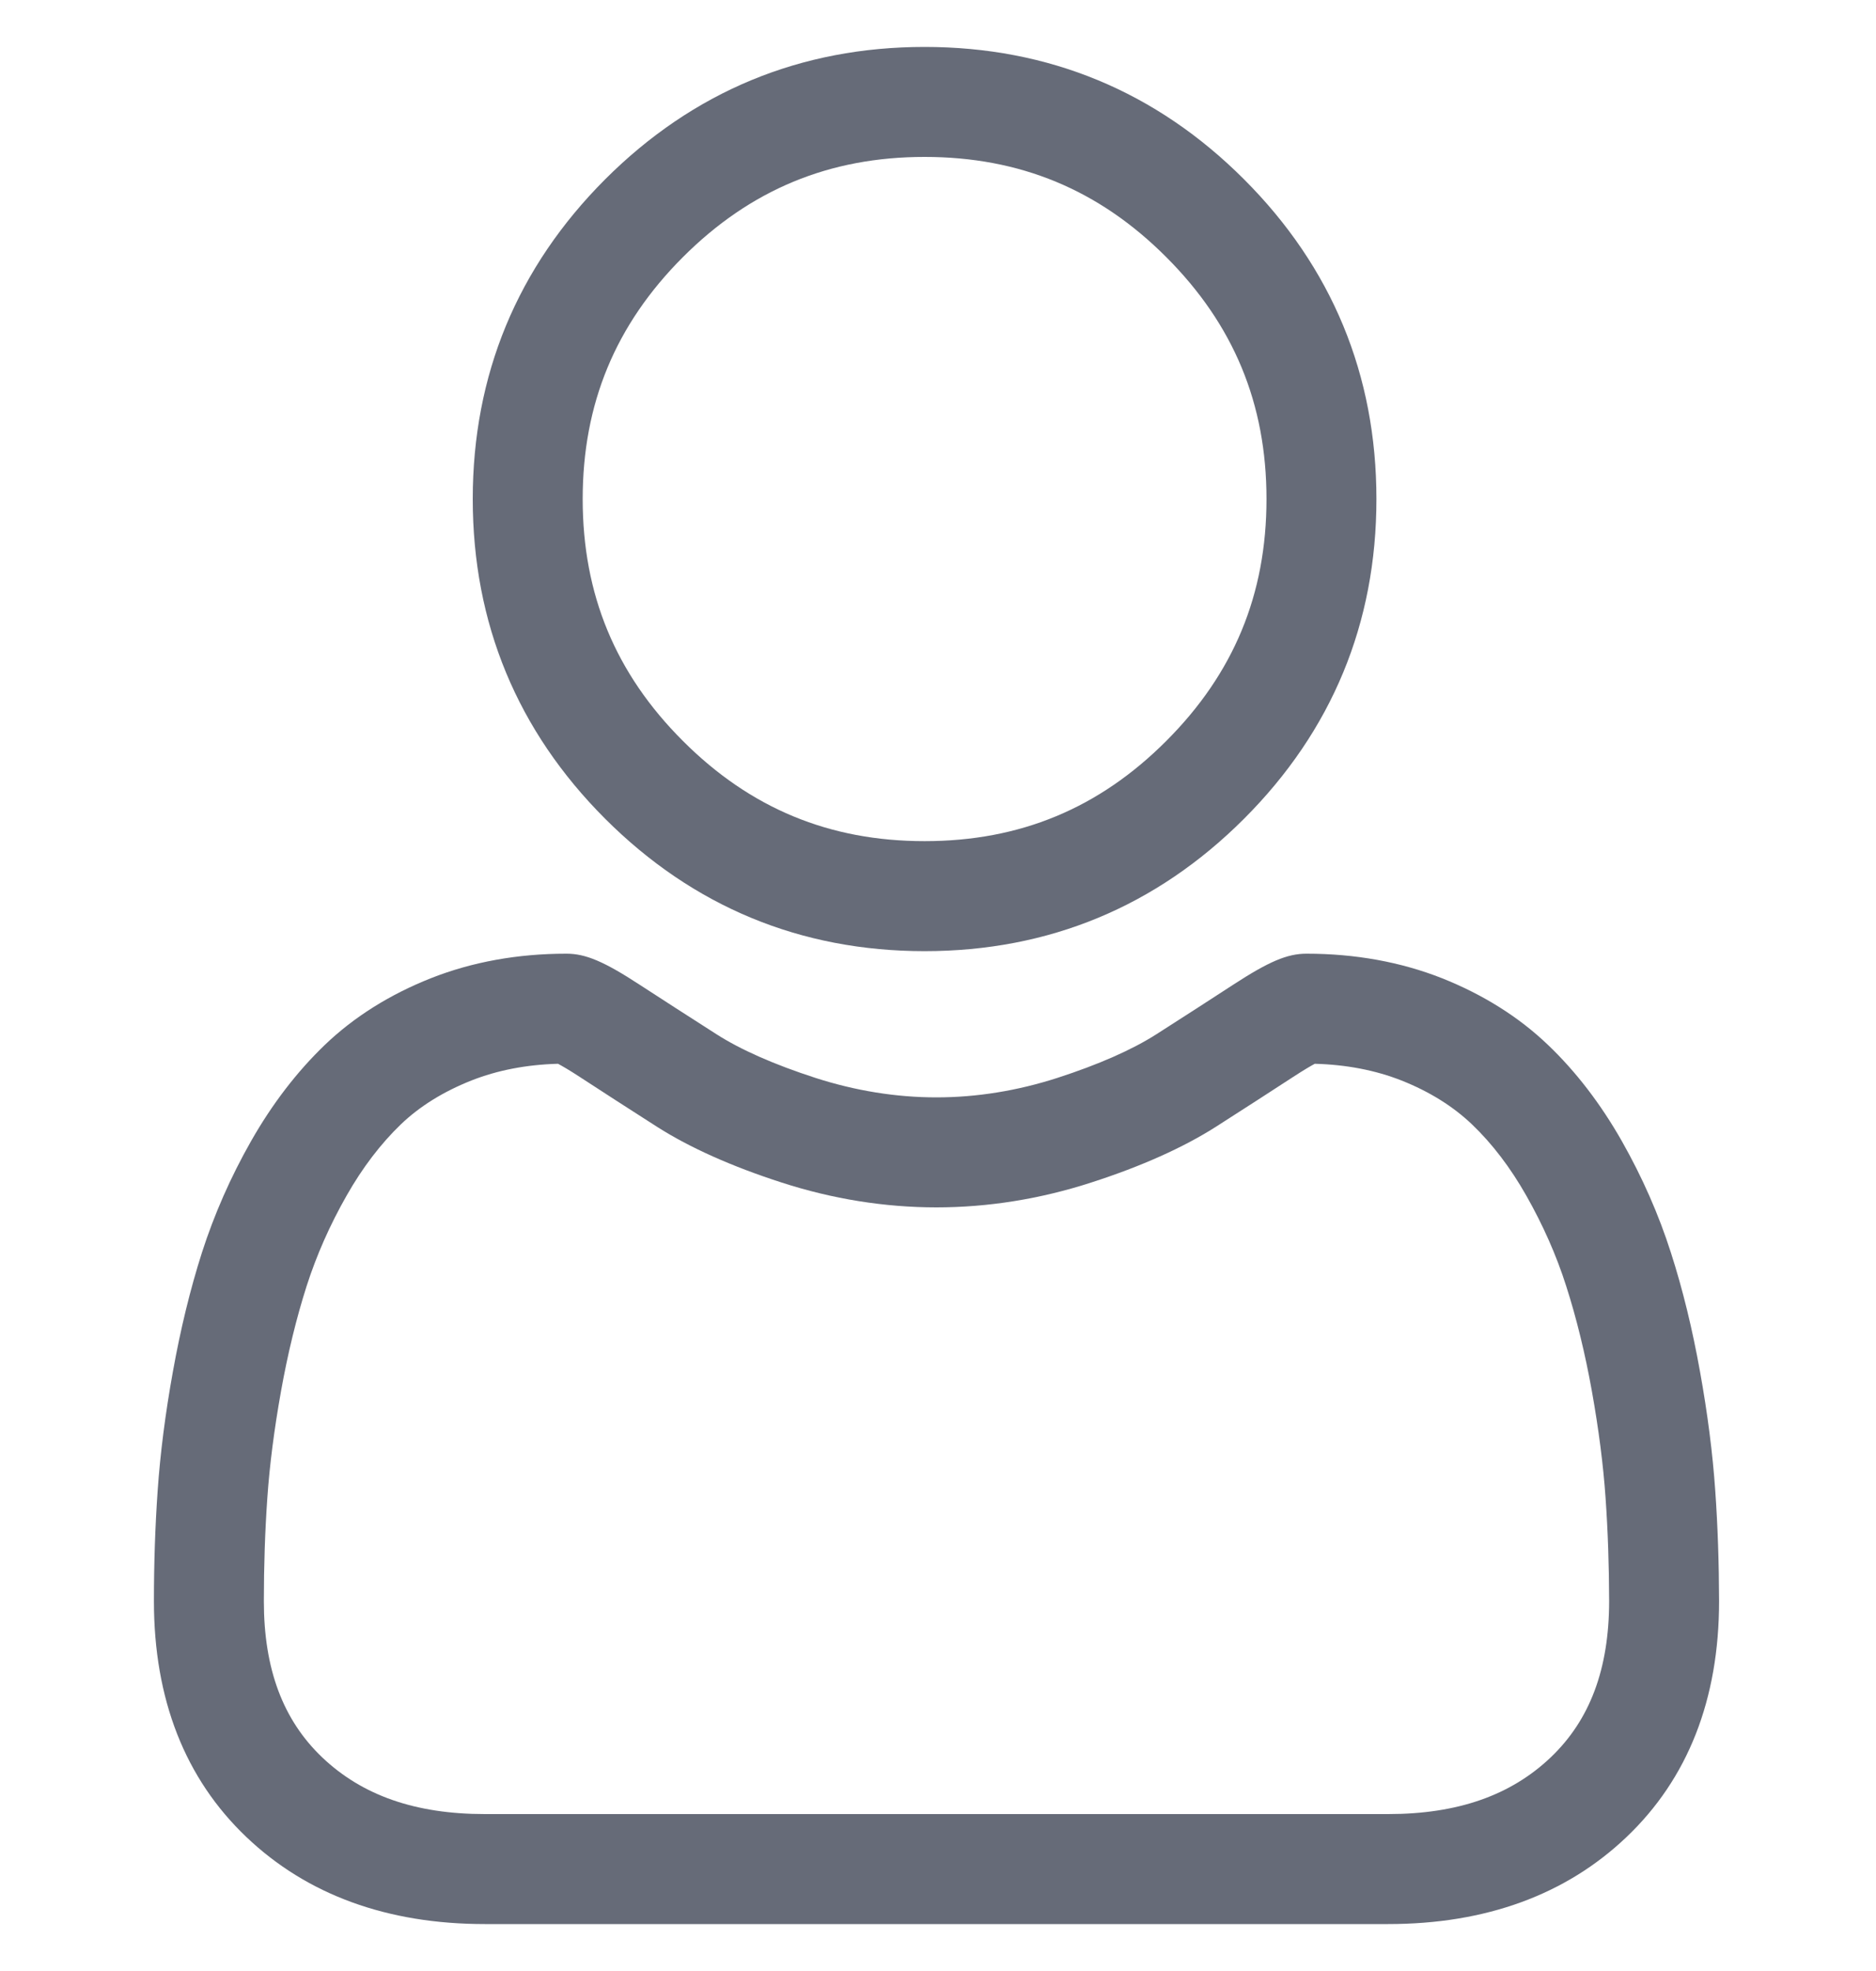 <svg width="20" height="21" viewBox="0 0 20 21" fill="none" xmlns="http://www.w3.org/2000/svg">
<g clip-path="url(#clip0_193_898)">
<path d="M9.857 10.134C11.181 10.134 12.327 9.659 13.263 8.723C14.2 7.786 14.674 6.641 14.674 5.317C14.674 3.994 14.2 2.848 13.263 1.911C12.327 0.975 11.181 0.5 9.857 0.5C8.534 0.5 7.388 0.975 6.451 1.911C5.515 2.848 5.04 3.993 5.04 5.317C5.04 6.641 5.515 7.787 6.451 8.723C7.388 9.659 8.534 10.134 9.857 10.134ZM7.28 2.74C7.999 2.021 8.842 1.672 9.857 1.672C10.873 1.672 11.716 2.021 12.434 2.74C13.153 3.459 13.502 4.302 13.502 5.317C13.502 6.333 13.153 7.175 12.434 7.894C11.716 8.613 10.873 8.962 9.857 8.962C8.842 8.962 7.999 8.613 7.28 7.894C6.561 7.176 6.212 6.333 6.212 5.317C6.212 4.302 6.561 3.459 7.28 2.74Z" fill="#666B78"/>
<path d="M18.286 15.879C18.259 15.489 18.205 15.064 18.124 14.615C18.043 14.163 17.939 13.735 17.813 13.345C17.684 12.941 17.508 12.542 17.291 12.159C17.066 11.763 16.801 11.417 16.503 11.133C16.193 10.836 15.812 10.597 15.372 10.422C14.933 10.249 14.447 10.161 13.928 10.161C13.723 10.161 13.526 10.245 13.145 10.493C12.91 10.646 12.636 10.823 12.329 11.019C12.067 11.186 11.712 11.342 11.274 11.484C10.846 11.622 10.412 11.692 9.983 11.692C9.555 11.692 9.12 11.622 8.692 11.484C8.254 11.342 7.899 11.186 7.638 11.019C7.334 10.825 7.06 10.648 6.821 10.493C6.44 10.244 6.243 10.161 6.039 10.161C5.519 10.161 5.033 10.249 4.595 10.422C4.155 10.596 3.774 10.835 3.463 11.133C3.166 11.418 2.901 11.763 2.676 12.159C2.458 12.542 2.283 12.941 2.153 13.345C2.028 13.736 1.924 14.163 1.843 14.615C1.762 15.063 1.708 15.489 1.681 15.879C1.654 16.261 1.641 16.659 1.641 17.06C1.641 18.104 1.972 18.95 2.627 19.573C3.273 20.188 4.128 20.5 5.169 20.5H14.799C15.839 20.5 16.694 20.188 17.34 19.573C17.995 18.95 18.327 18.105 18.327 17.06C18.326 16.657 18.313 16.26 18.286 15.879ZM16.532 18.724C16.105 19.13 15.538 19.328 14.799 19.328H5.169C4.429 19.328 3.862 19.13 3.435 18.724C3.016 18.325 2.813 17.781 2.813 17.06C2.813 16.686 2.825 16.316 2.85 15.96C2.874 15.612 2.923 15.229 2.996 14.822C3.068 14.42 3.16 14.043 3.269 13.702C3.374 13.375 3.517 13.051 3.695 12.739C3.864 12.441 4.059 12.186 4.273 11.98C4.474 11.787 4.728 11.63 5.026 11.512C5.302 11.403 5.612 11.343 5.949 11.334C5.99 11.356 6.063 11.397 6.182 11.475C6.423 11.632 6.7 11.811 7.007 12.007C7.353 12.227 7.799 12.427 8.332 12.599C8.876 12.775 9.432 12.864 9.983 12.864C10.534 12.864 11.09 12.775 11.634 12.599C12.168 12.427 12.613 12.227 12.96 12.007C13.274 11.806 13.544 11.632 13.785 11.475C13.903 11.398 13.976 11.356 14.017 11.334C14.354 11.343 14.664 11.403 14.941 11.512C15.239 11.63 15.492 11.788 15.693 11.98C15.908 12.185 16.103 12.441 16.272 12.739C16.449 13.051 16.593 13.375 16.697 13.702C16.807 14.044 16.899 14.421 16.971 14.822C17.044 15.23 17.093 15.613 17.117 15.96V15.961C17.142 16.315 17.154 16.684 17.155 17.06C17.154 17.781 16.951 18.325 16.532 18.724Z" fill="#666B78"/>
</g>
<defs>
<clipPath id="clip0_193_898">
<rect width="20" height="20" fill="white" transform="translate(0 0.5)"/>
</clipPath>
</defs>
</svg>
